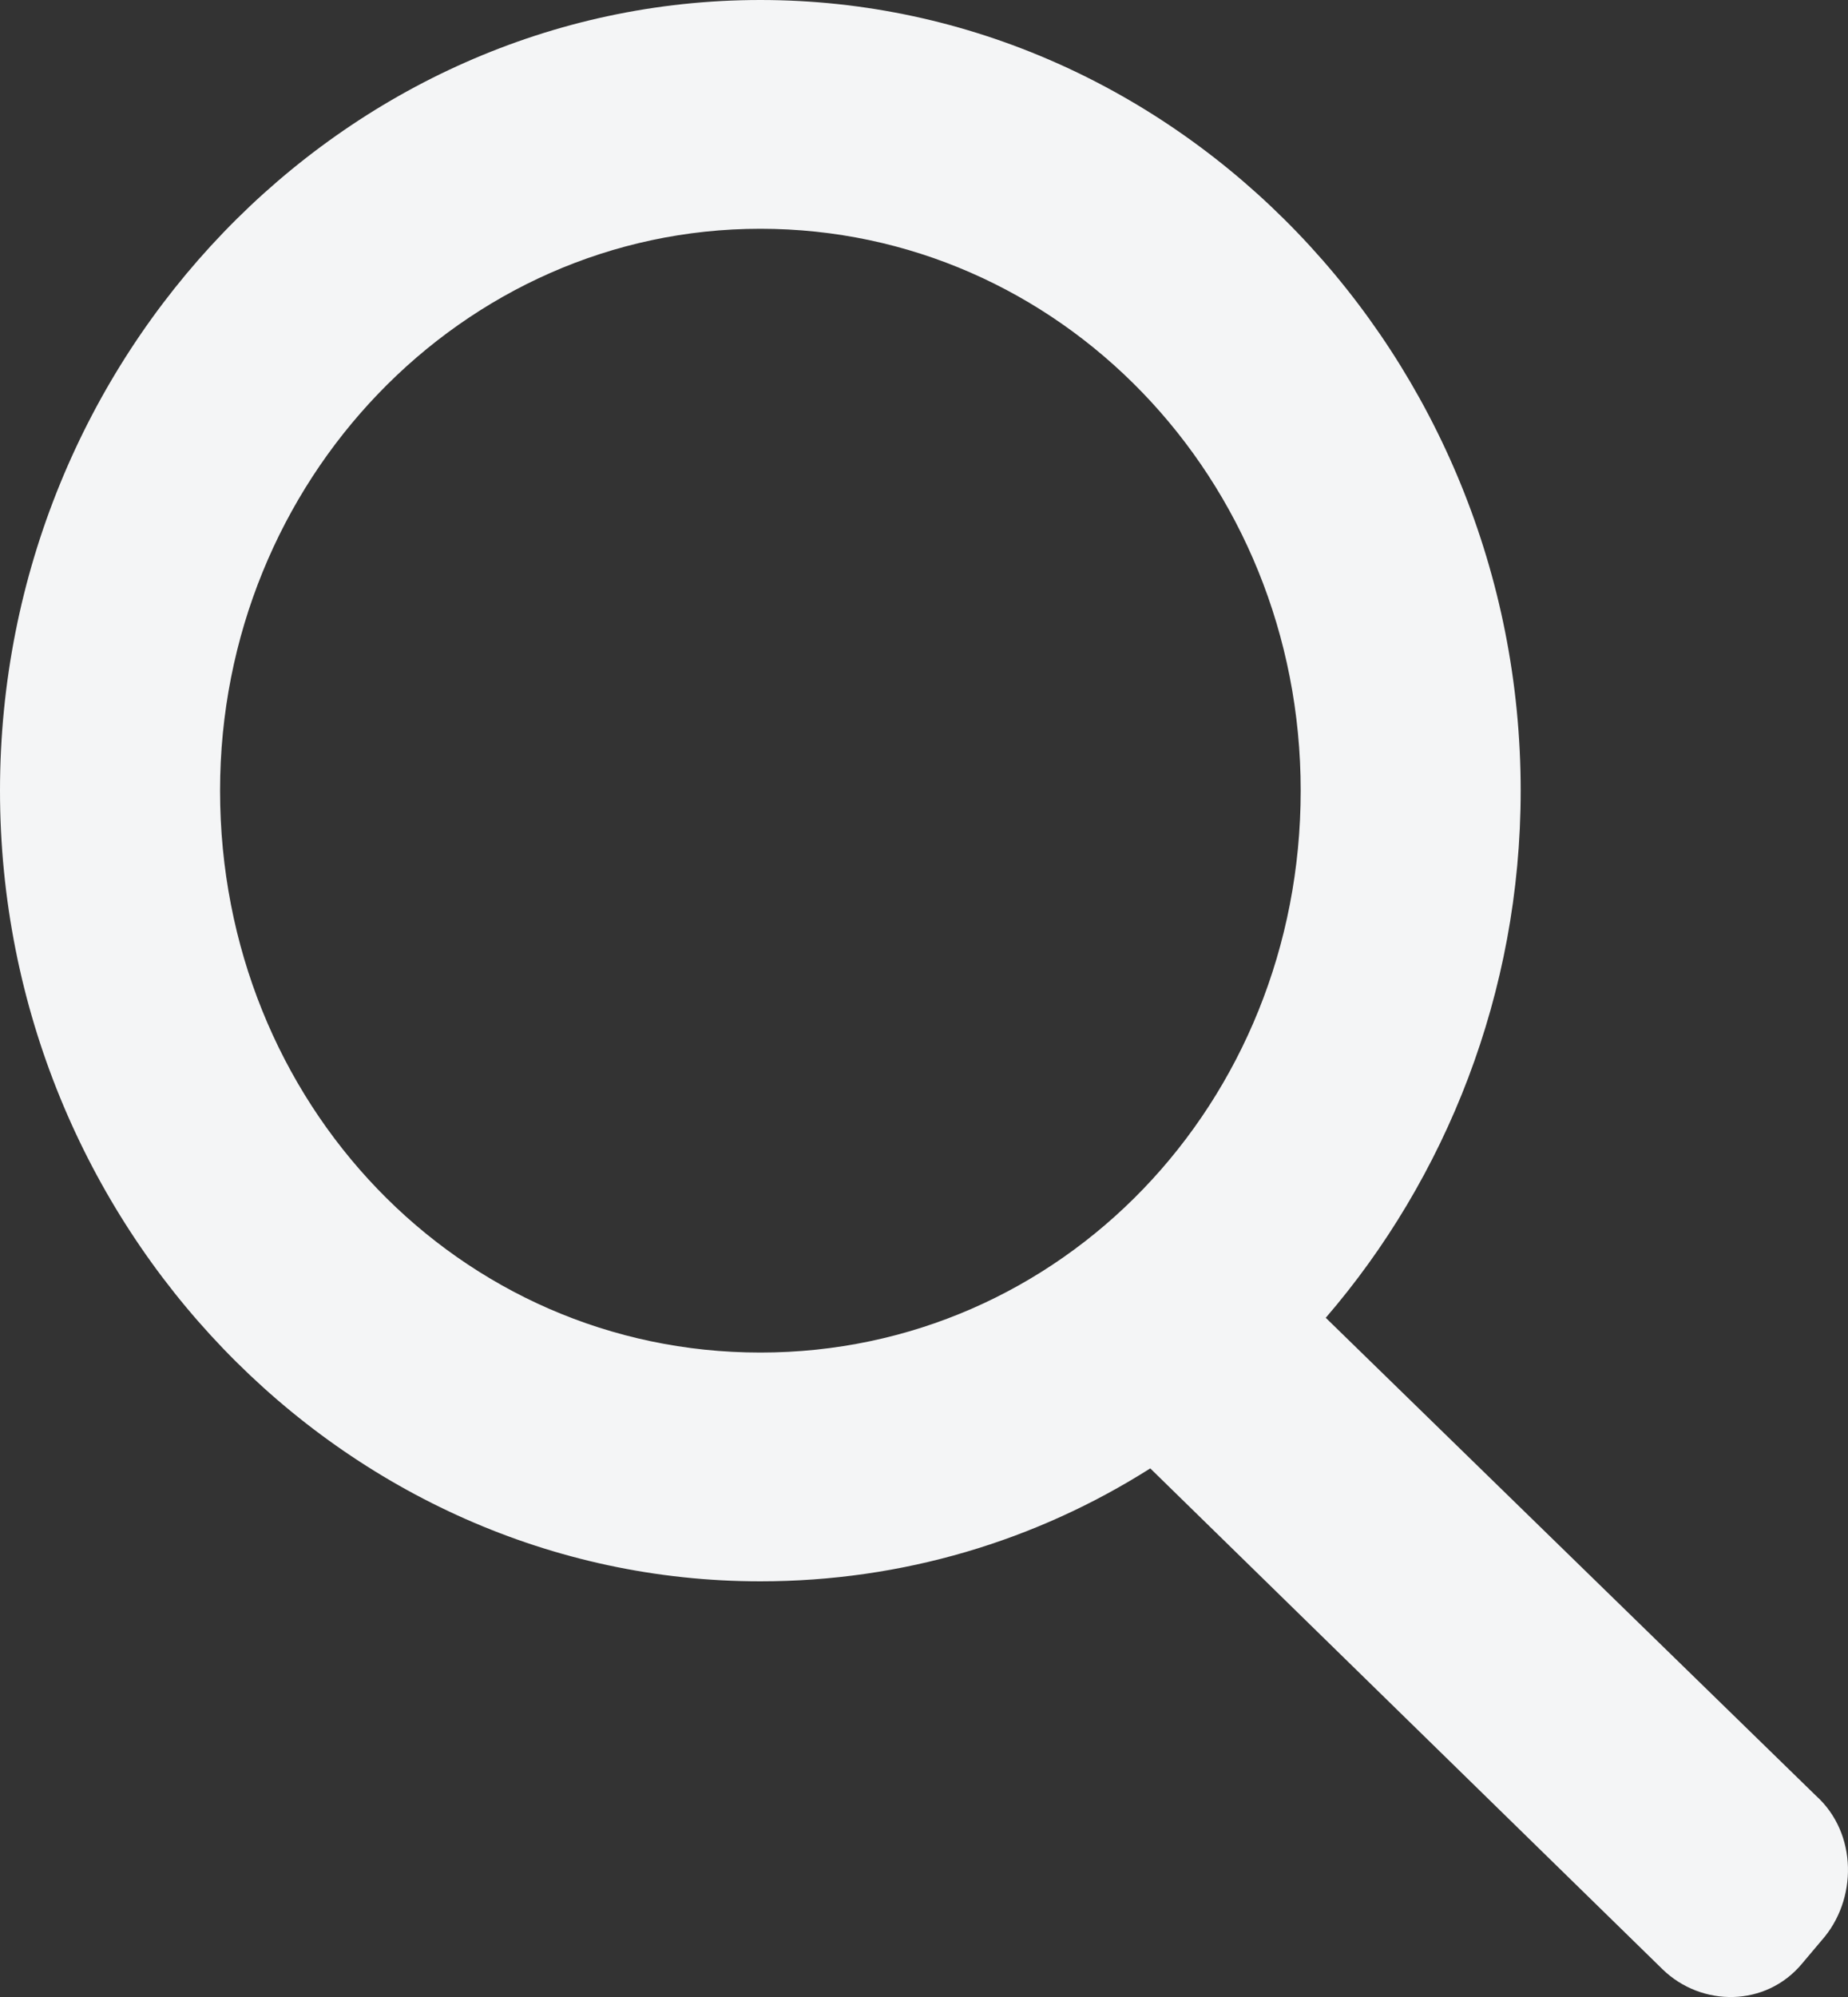<svg width="25" height="27" viewBox="0 0 25 27" fill="none" xmlns="http://www.w3.org/2000/svg">
<rect x="0" y="0" width="25" height="27" fill="#333333" stroke="none"/>
<path d="M10.286 0C4.634 0 0 4.816 0 10.69C0 16.564 4.634 21.38 10.286 21.38C12.208 21.38 14.016 20.832 15.561 19.853L22.494 26.628C23.021 27.137 23.888 27.137 24.378 26.549L24.642 26.236C25.131 25.688 25.131 24.787 24.566 24.278L17.935 17.817C19.555 15.937 20.572 13.431 20.572 10.69C20.572 4.816 15.938 0 10.286 0ZM10.286 3.093C14.318 3.093 17.596 6.461 17.596 10.69C17.596 14.919 14.355 18.287 10.286 18.287C6.217 18.287 2.977 14.919 2.977 10.69C2.977 6.5 6.255 3.093 10.286 3.093Z" fill="#F4F5F6"/>
</svg>
